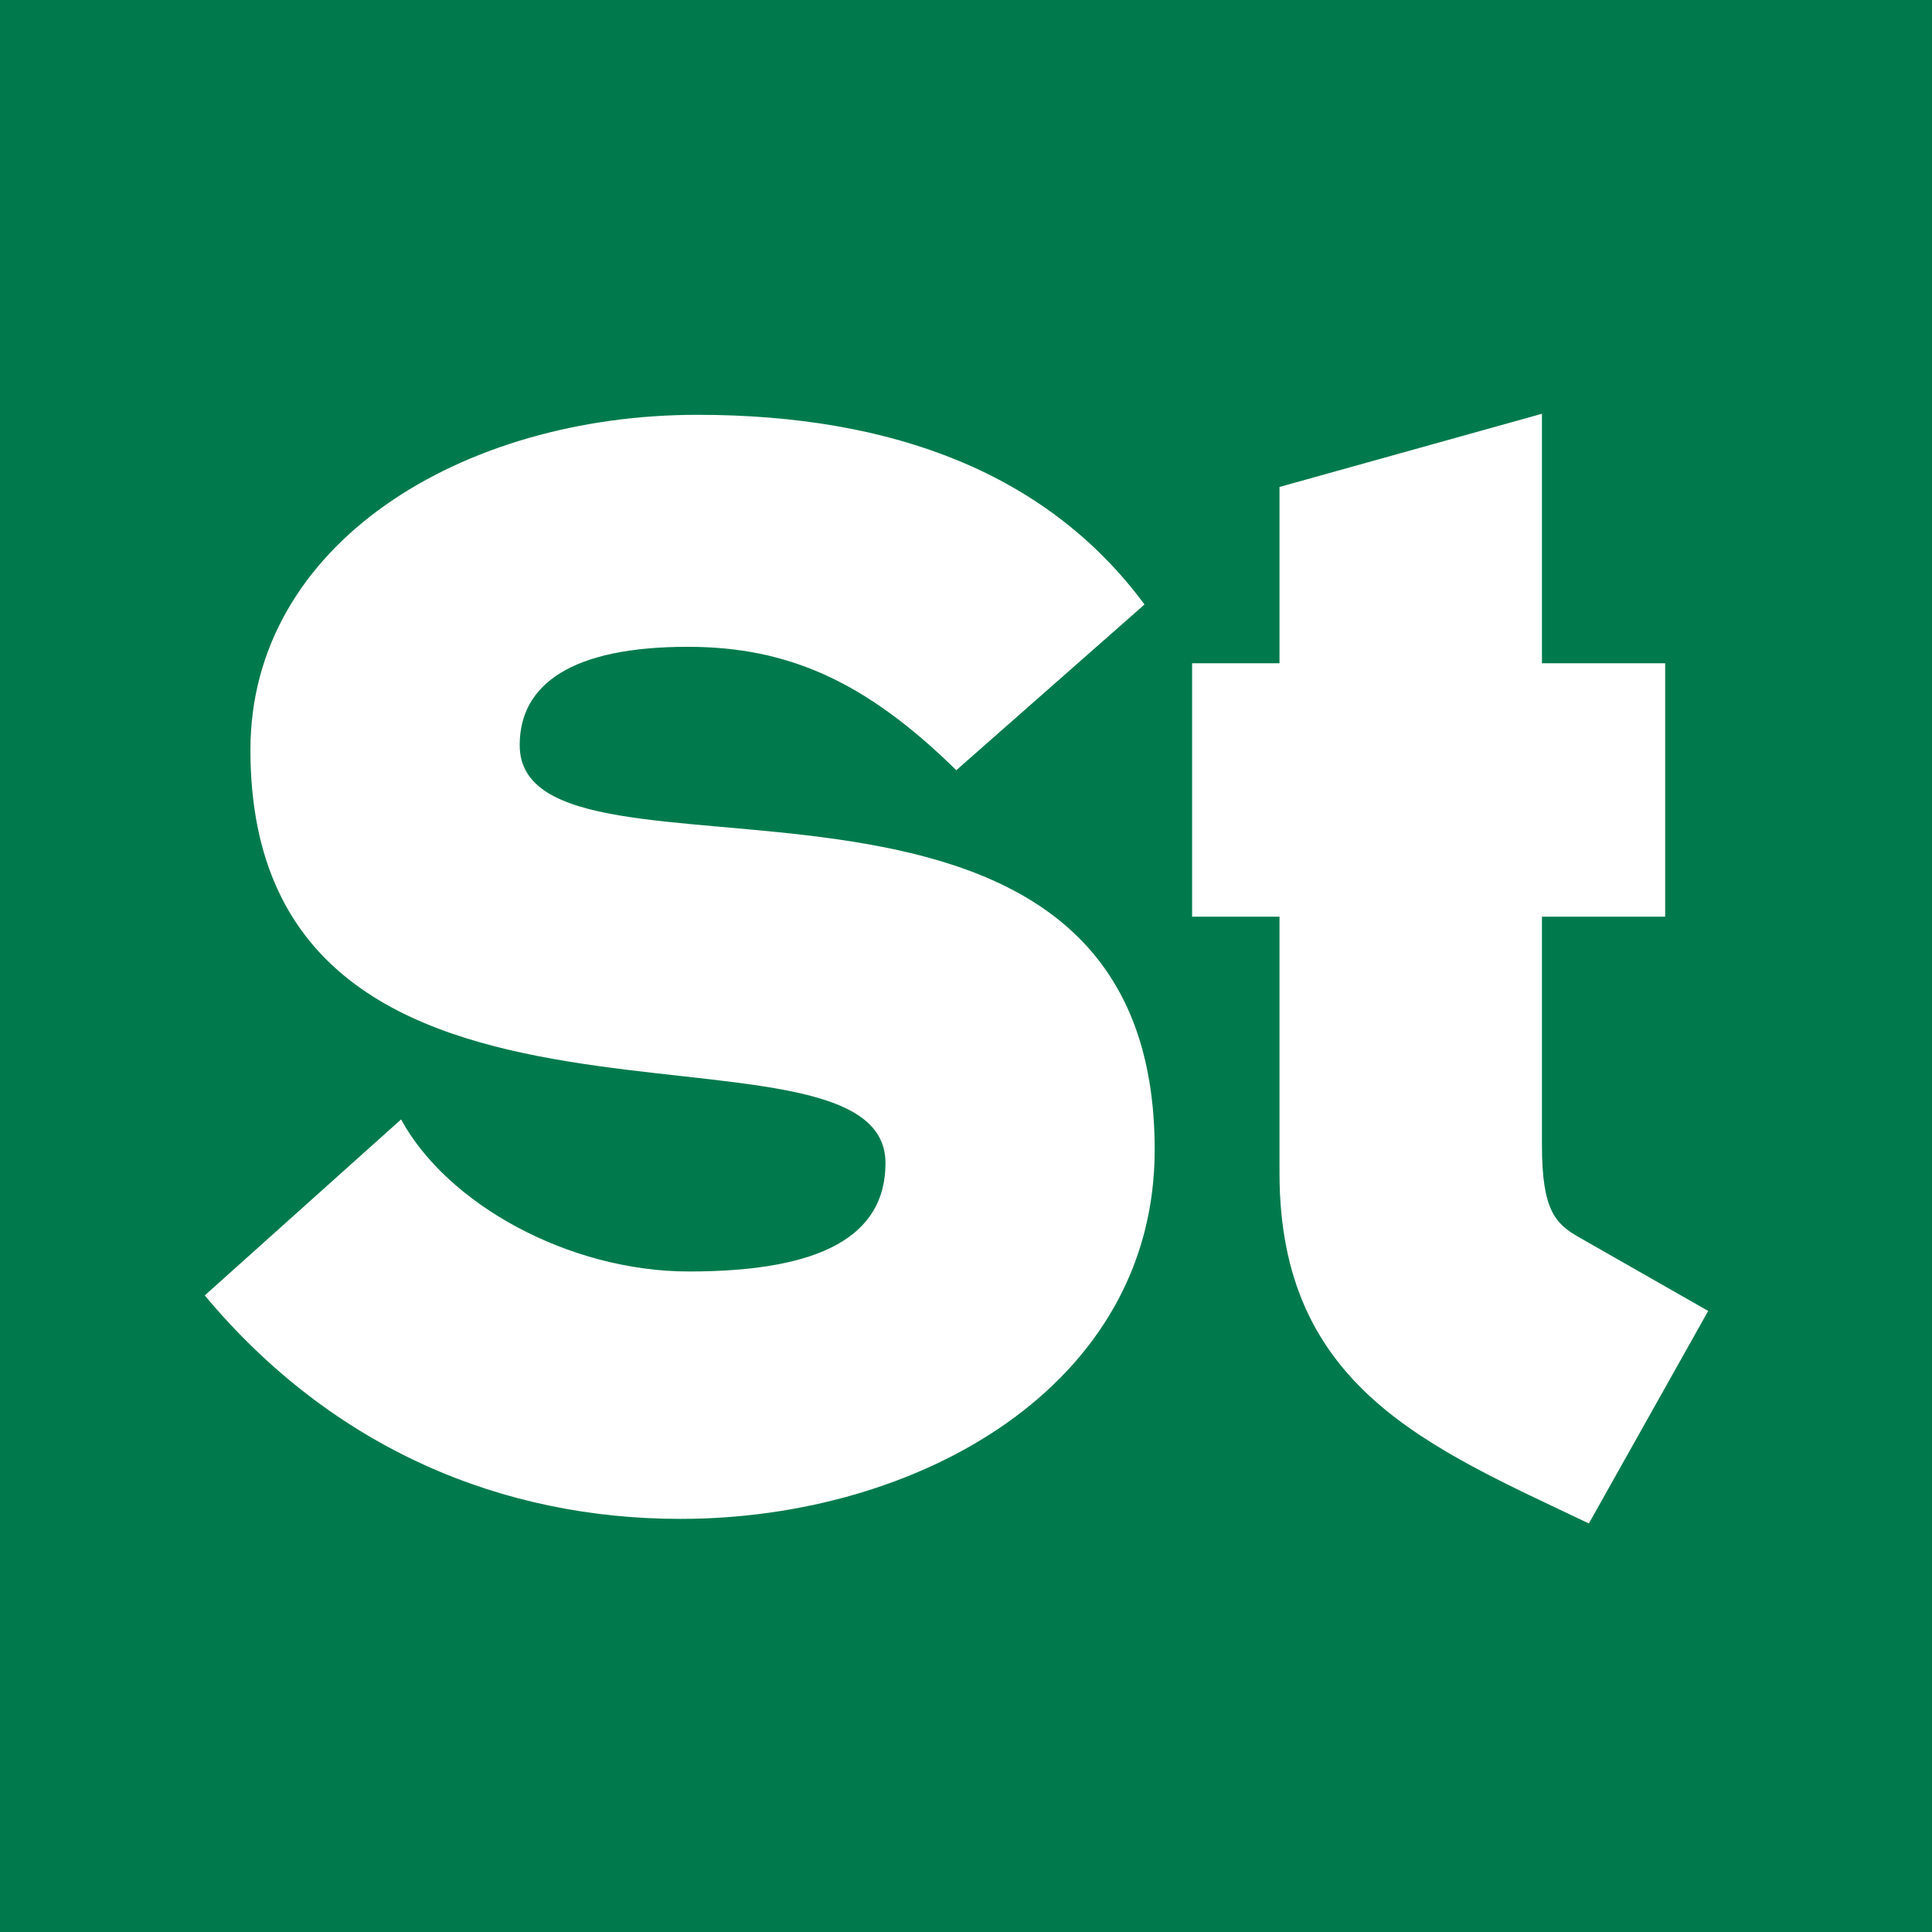 <?xml version="1.0" encoding="utf-8"?>
<!-- Generator: Adobe Illustrator 16.0.0, SVG Export Plug-In . SVG Version: 6.00 Build 0)  -->
<!DOCTYPE svg PUBLIC "-//W3C//DTD SVG 1.1//EN" "http://www.w3.org/Graphics/SVG/1.1/DTD/svg11.dtd">
<svg version="1.1" id="Ebene_1" xmlns="http://www.w3.org/2000/svg" xmlns:xlink="http://www.w3.org/1999/xlink" x="0px" y="0px"
	 width="512px" height="512px" viewBox="0 0 512 512" enable-background="new 0 0 512 512" xml:space="preserve">
<rect x="0" y="0" width="512" height="512" fill="#333333" stroke="none"/>
<g>
	<rect fill="#007A4C" width="511.985" height="512"/>
	<g>
		<path fill="#FFFFFF" d="M306.006,304.693c0-121.25-168.28-62.396-168.28-107.234c0-16.204,13.929-26.049,44.484-26.049
			c26.385,0,47.039,8.942,71.223,32.701l49.875-43.917c-25.561-34.582-66.437-50.264-118.472-50.264
			c-62.418,0-118.471,34.087-118.471,88.829c0,118.946,168.296,64.656,168.296,109.479c0,19.327-17.051,28.718-52.042,28.718
			c-31.935,0-64.156-17.896-76.327-40.299L54.26,343.303c34.078,40.797,79.022,59.219,126.077,59.219
			C243.187,402.52,306.006,367.486,306.006,304.693 M315.92,242.938v-67.167h23.16v-46.718l69.552-19.399v66.117h32.656v67.167
			h-32.656v60.49c0,17.269,3.494,20.827,9.795,24.445l34.262,19.544l-31.621,56.314c-42.555-20.289-81.987-35.968-81.987-92.853
			v-67.941H315.92z"/>
	</g>
</g>
</svg>
